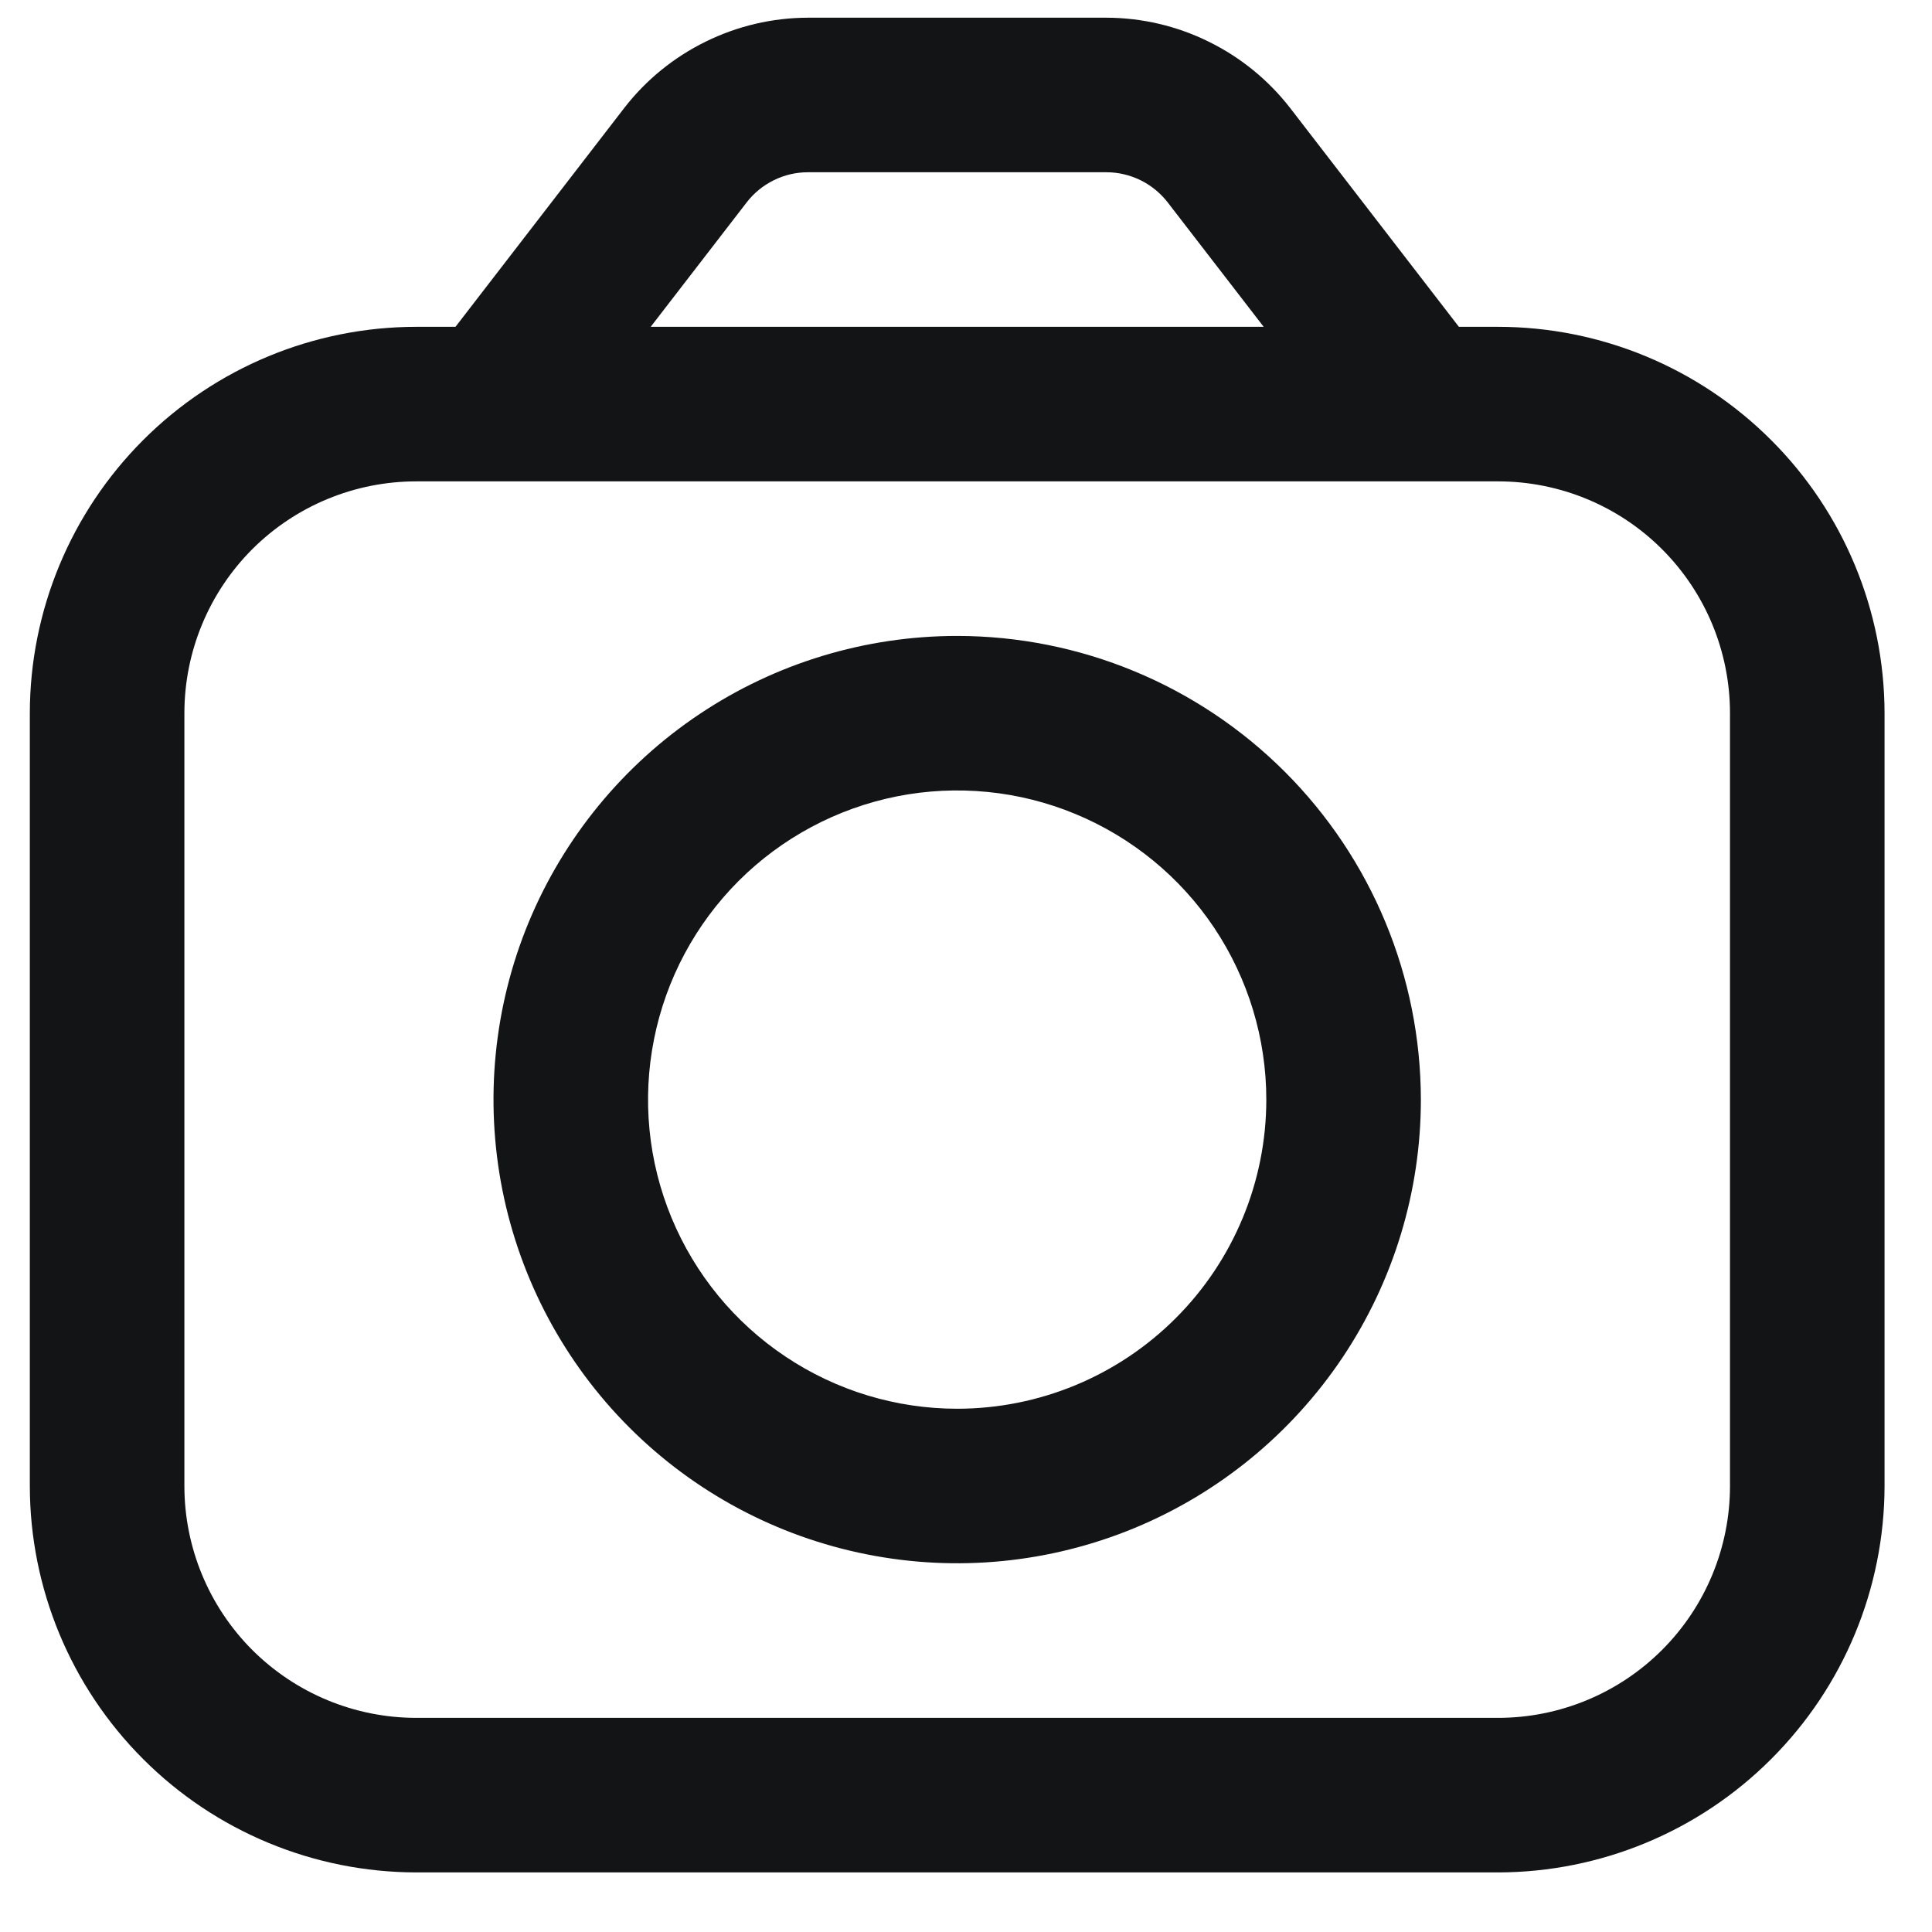 <svg width="25" height="25" viewBox="0 0 25 25" fill="none" xmlns="http://www.w3.org/2000/svg">
<g clip-path="url(#clip0_780_4124)">
<path d="M19.386 4.229H18.878L16.694 1.397C16.412 1.034 16.052 0.741 15.64 0.539C15.229 0.336 14.776 0.23 14.318 0.229L10.454 0.229C9.995 0.23 9.543 0.336 9.131 0.539C8.719 0.741 8.359 1.034 8.078 1.397L5.894 4.229H5.386C4.06 4.23 2.789 4.757 1.852 5.695C0.915 6.632 0.387 7.903 0.386 9.229L0.386 19.229C0.387 20.554 0.915 21.825 1.852 22.762C2.789 23.7 4.06 24.227 5.386 24.229H19.386C20.711 24.227 21.982 23.7 22.919 22.762C23.857 21.825 24.384 20.554 24.386 19.229V9.229C24.384 7.903 23.857 6.632 22.919 5.695C21.982 4.757 20.711 4.23 19.386 4.229ZM9.662 2.619C9.755 2.498 9.875 2.4 10.013 2.332C10.15 2.264 10.301 2.229 10.454 2.229H14.318C14.471 2.229 14.621 2.265 14.759 2.332C14.896 2.4 15.016 2.498 15.11 2.619L16.352 4.229H8.42L9.662 2.619ZM22.386 19.229C22.386 20.024 22.07 20.787 21.507 21.35C20.945 21.912 20.181 22.229 19.386 22.229H5.386C4.59 22.229 3.827 21.912 3.264 21.35C2.702 20.787 2.386 20.024 2.386 19.229V9.229C2.386 8.433 2.702 7.67 3.264 7.107C3.827 6.545 4.59 6.229 5.386 6.229H19.386C20.181 6.229 20.945 6.545 21.507 7.107C22.07 7.67 22.386 8.433 22.386 9.229V19.229Z" fill="#121416"/>
<path d="M12.386 8.229C11.199 8.229 10.039 8.58 9.052 9.24C8.066 9.899 7.297 10.836 6.842 11.932C6.388 13.029 6.27 14.235 6.501 15.399C6.733 16.563 7.304 17.632 8.143 18.471C8.982 19.31 10.051 19.882 11.215 20.113C12.379 20.345 13.585 20.226 14.682 19.772C15.778 19.318 16.715 18.549 17.375 17.562C18.034 16.575 18.386 15.415 18.386 14.229C18.384 12.638 17.752 11.113 16.627 9.988C15.502 8.863 13.977 8.23 12.386 8.229ZM12.386 18.229C11.595 18.229 10.821 17.994 10.164 17.554C9.506 17.115 8.993 16.49 8.69 15.759C8.387 15.028 8.308 14.224 8.463 13.448C8.617 12.672 8.998 11.96 9.557 11.4C10.117 10.841 10.829 10.46 11.605 10.305C12.381 10.151 13.186 10.23 13.916 10.533C14.647 10.836 15.272 11.348 15.712 12.006C16.151 12.664 16.386 13.437 16.386 14.229C16.386 15.289 15.964 16.307 15.214 17.057C14.464 17.807 13.447 18.229 12.386 18.229Z" fill="#121416"/>
</g>
<defs>
<clipPath id="clip0_780_4124">
<rect width="24" height="24" fill="white" transform="translate(0.386 0.229)"/>
</clipPath>
</defs>
</svg>


